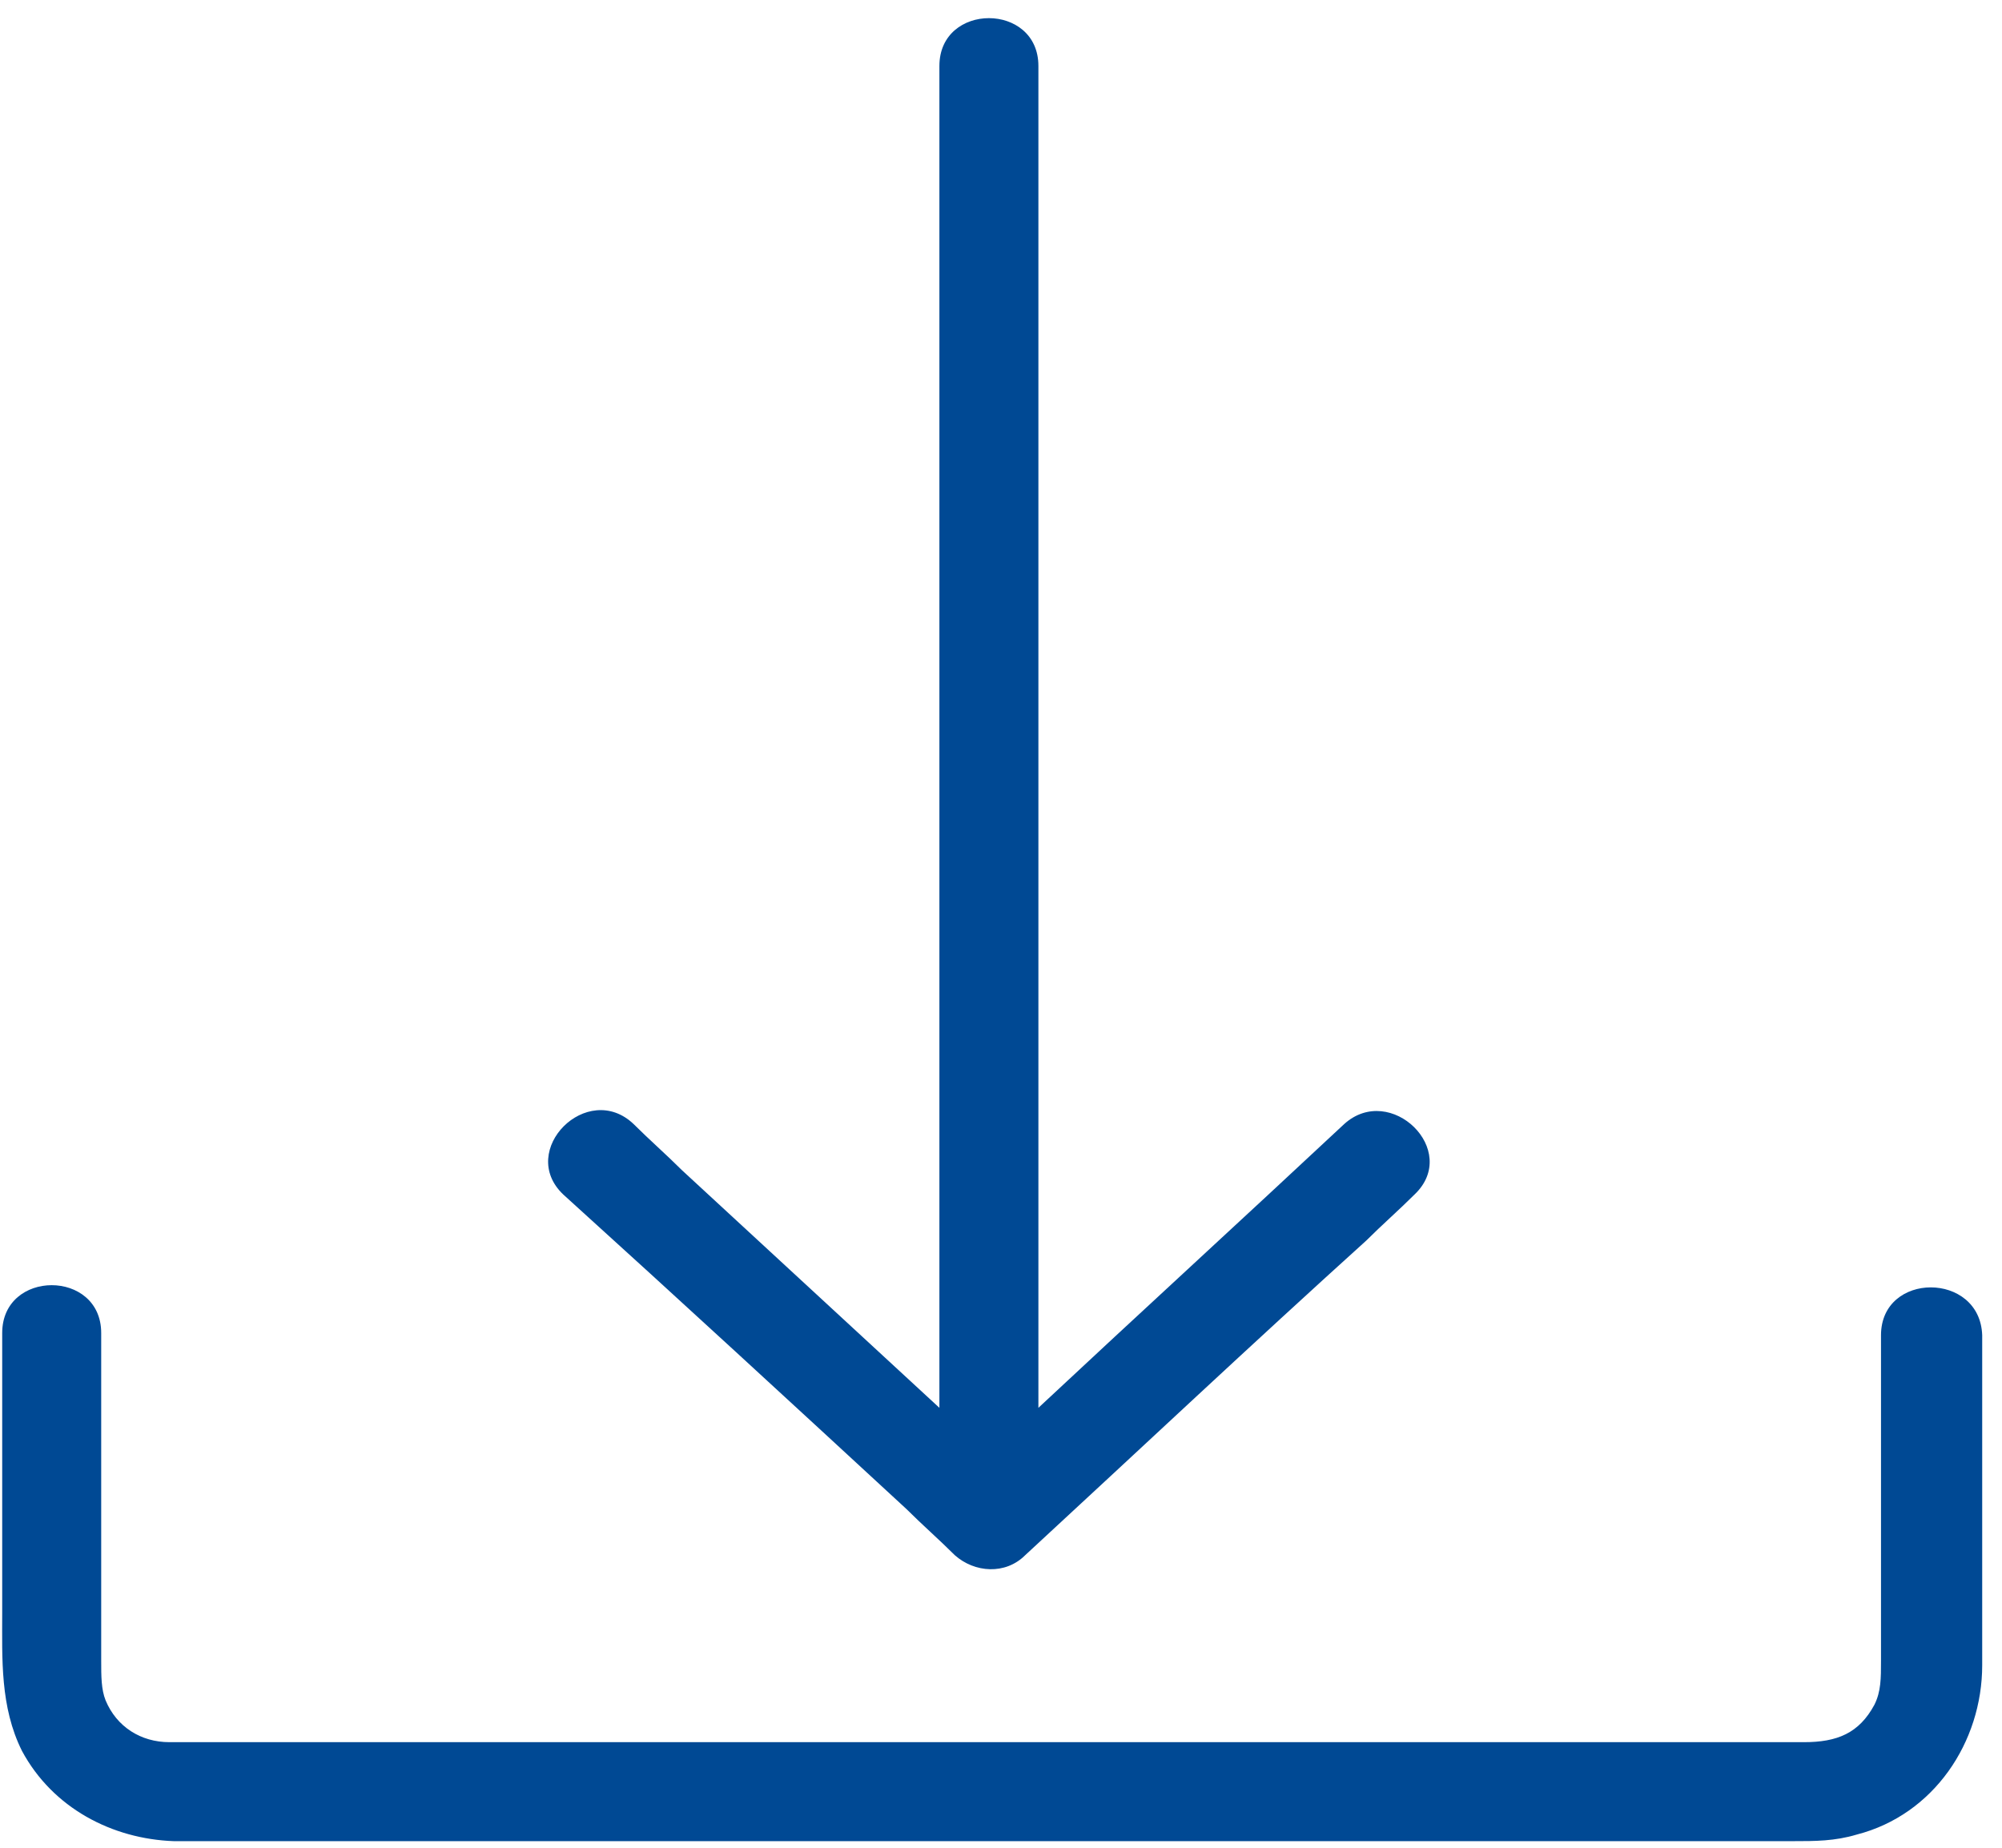 <?xml version="1.0" encoding="UTF-8"?>
<svg width="91px" height="84px" viewBox="0 0 91 84" version="1.1" xmlns="http://www.w3.org/2000/svg" xmlns:xlink="http://www.w3.org/1999/xlink">
    <!-- Generator: Sketch 49 (51002) - http://www.bohemiancoding.com/sketch -->
    <title>download</title>
    <desc>Created with Sketch.</desc>
    <defs></defs>
    <g id="Page-1" stroke="none" stroke-width="1" fill="none" fill-rule="evenodd">
        <g id="download" fill="#004994" fill-rule="nonzero">
            <path d="M41.2,68.6 C41.9,69.3 42.7,70 43.4,70.7 C44.3,71.5 45.7,71.6 46.6,70.7 C51.8,65.9 56.9,61.1 62.1,56.4 C62.8,55.7 63.6,55 64.3,54.3 C66.4,52.3 63.2,49.2 61.1,51.1 C56.5,55.4 51.8,59.7 47.2,64 C47.2,57.4 47.2,50.8 47.2,44.2 C47.2,33 47.2,21.9 47.2,10.7 C47.2,8.1 47.2,5.6 47.2,3 C47.2,0.1 42.7,0.1 42.7,3 C42.7,10.1 42.7,17.1 42.7,24.2 C42.7,35.4 42.7,46.5 42.7,57.7 C42.7,59.8 42.7,61.9 42.7,64 C38.8,60.4 34.9,56.8 31,53.2 C30.3,52.5 29.5,51.8 28.8,51.1 C26.7,49.1 23.5,52.3 25.6,54.3 C30.9,59.1 36,63.8 41.2,68.6 Z" id="Shape"></path>
            <path d="M85.5,60.7 C85.5,64.8 85.5,68.9 85.5,73 C85.5,73.8 85.5,74.7 85.5,75.5 C85.5,76.3 85.5,76.9 85.2,77.5 C84.5,78.8 83.5,79.2 82,79.2 C75.6,79.2 69.2,79.2 62.8,79.2 C52.2,79.2 41.5,79.2 30.9,79.2 C23.6,79.2 16.3,79.2 9,79.2 C8.6,79.2 8.1,79.2 7.7,79.2 C6.4,79.2 5.3,78.5 4.8,77.3 C4.6,76.8 4.6,76.2 4.6,75.5 C4.6,71 4.6,66.5 4.6,61.9 C4.6,61.5 4.6,61.1 4.6,60.6 C4.6,57.7 0.1,57.7 0.1,60.6 C0.1,64.8 0.1,69.1 0.1,73.3 C0.1,75.4 4.30211422e-16,77.6 1,79.6 C2.4,82.2 5.1,83.6 7.9,83.7 C14.2,83.7 20.5,83.7 26.8,83.7 C37.7,83.7 48.7,83.7 59.6,83.7 C66.9,83.7 74.2,83.7 81.5,83.7 C82.5,83.7 83.4,83.7 84.4,83.4 C87.9,82.5 90.1,79.2 90.1,75.7 C90.1,71.1 90.1,66.6 90.1,62 C90.1,61.6 90.1,61.1 90.1,60.7 C90,57.8 85.5,57.8 85.5,60.7 Z" id="Shape"></path>
        </g>
    </g>
</svg>